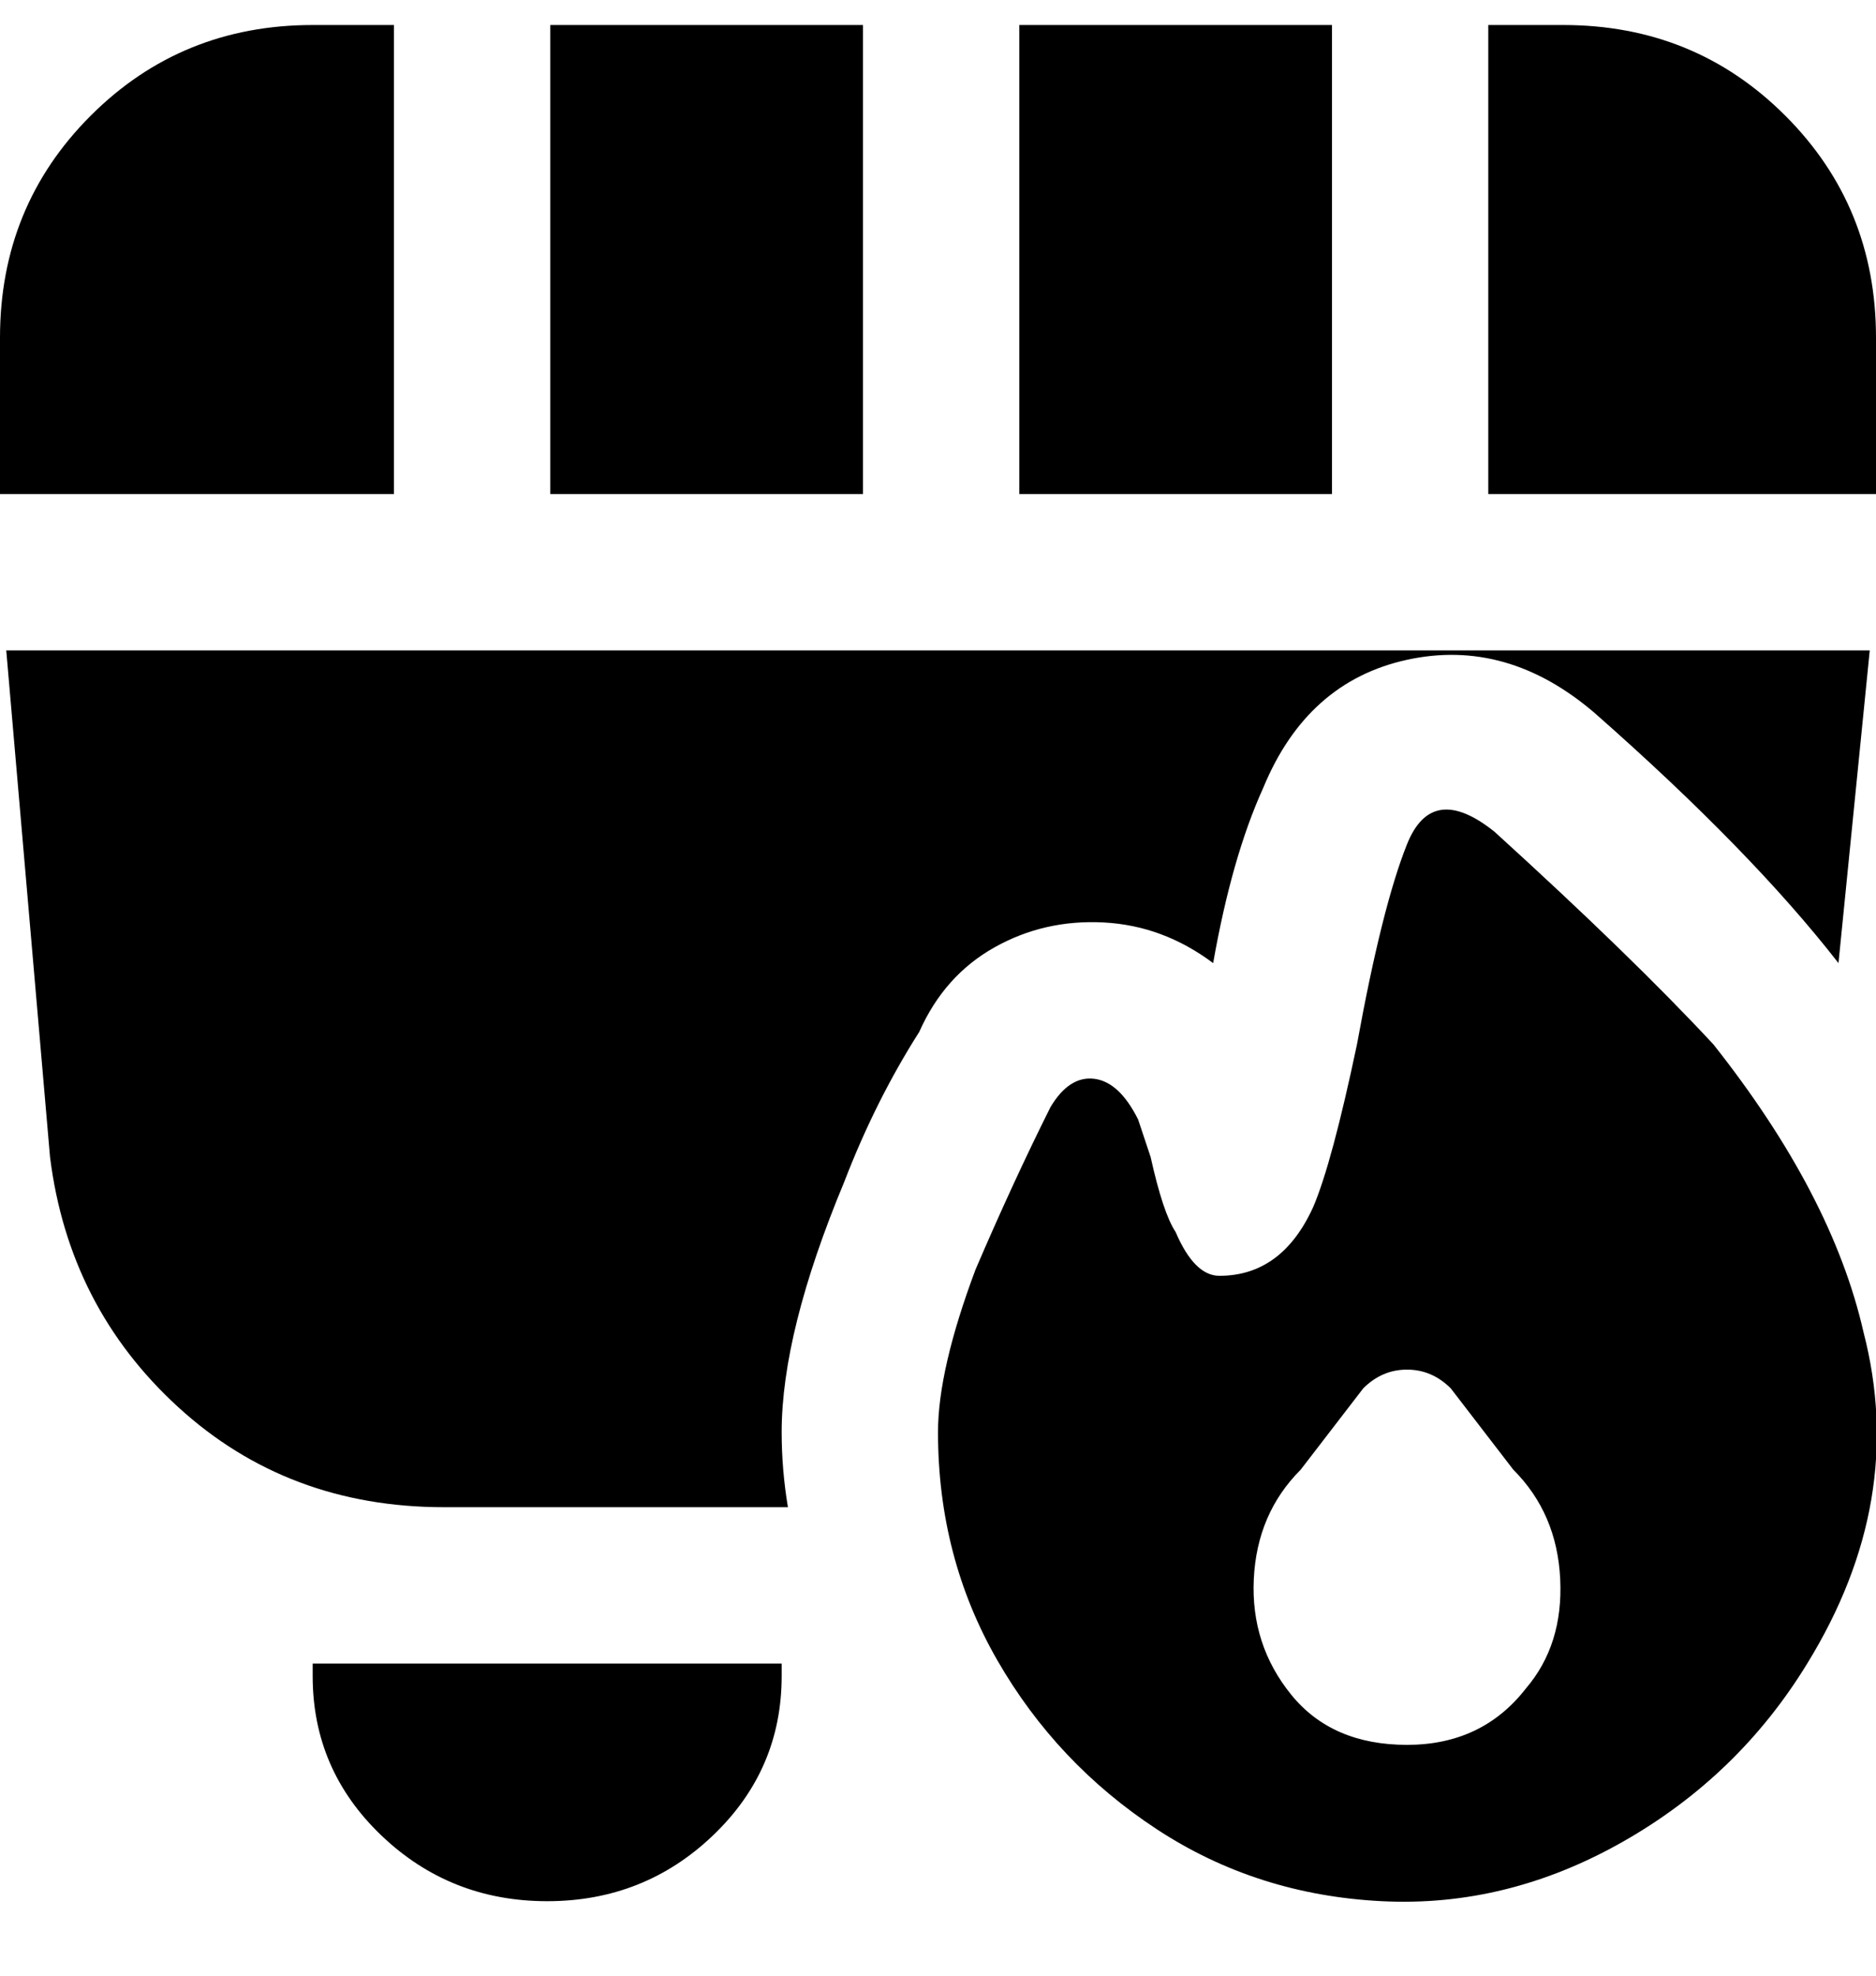 <svg viewBox="0 0 300 316" xmlns="http://www.w3.org/2000/svg"><path d="M138 4v75H88V4h50zm100 75h62V54q0-21-14.5-35.5T250 4h-12v75zM213 4h-50v75h50V4zM63 79V4H50Q29 4 14.5 18.5T0 54v25h63zM50 266v2q0 15 11 25.5T87.5 304q15.5 0 26.5-10.5t11-25.5v-2H50zm189-133q-5-4-8.5-3.5T225 135q-4 10-8 32-4 19-7 26-5 11-15 11-4 0-7-7-2-3-4-12l-2-6q-3-6-7-6.5t-7 4.5q-6 12-12 26-6 16-6 26 0 20 9.5 36.5t25.5 27q16 10.5 36 11.5t38.5-9.5Q278 284 289 266q16-26 9-53-5-22-24-46-13-14-35-34zm5 137q-7 9-19 9t-18.5-8q-6.5-8-6-18.5T208 235l10-13q3-3 7-3t7 3l10 13q7 7 7.5 17.5T244 270zm-119-41q0-16 10-40 5-13 12-24 4-9 12-13.5t17.5-4q9.5.5 17.5 6.5 3-17 8-28 7-17 23-20.5t30 8.5q25 22 39 40l5-50H1l7 81q3 24 20.5 40T71 241h55q-1-6-1-12z"/></svg>